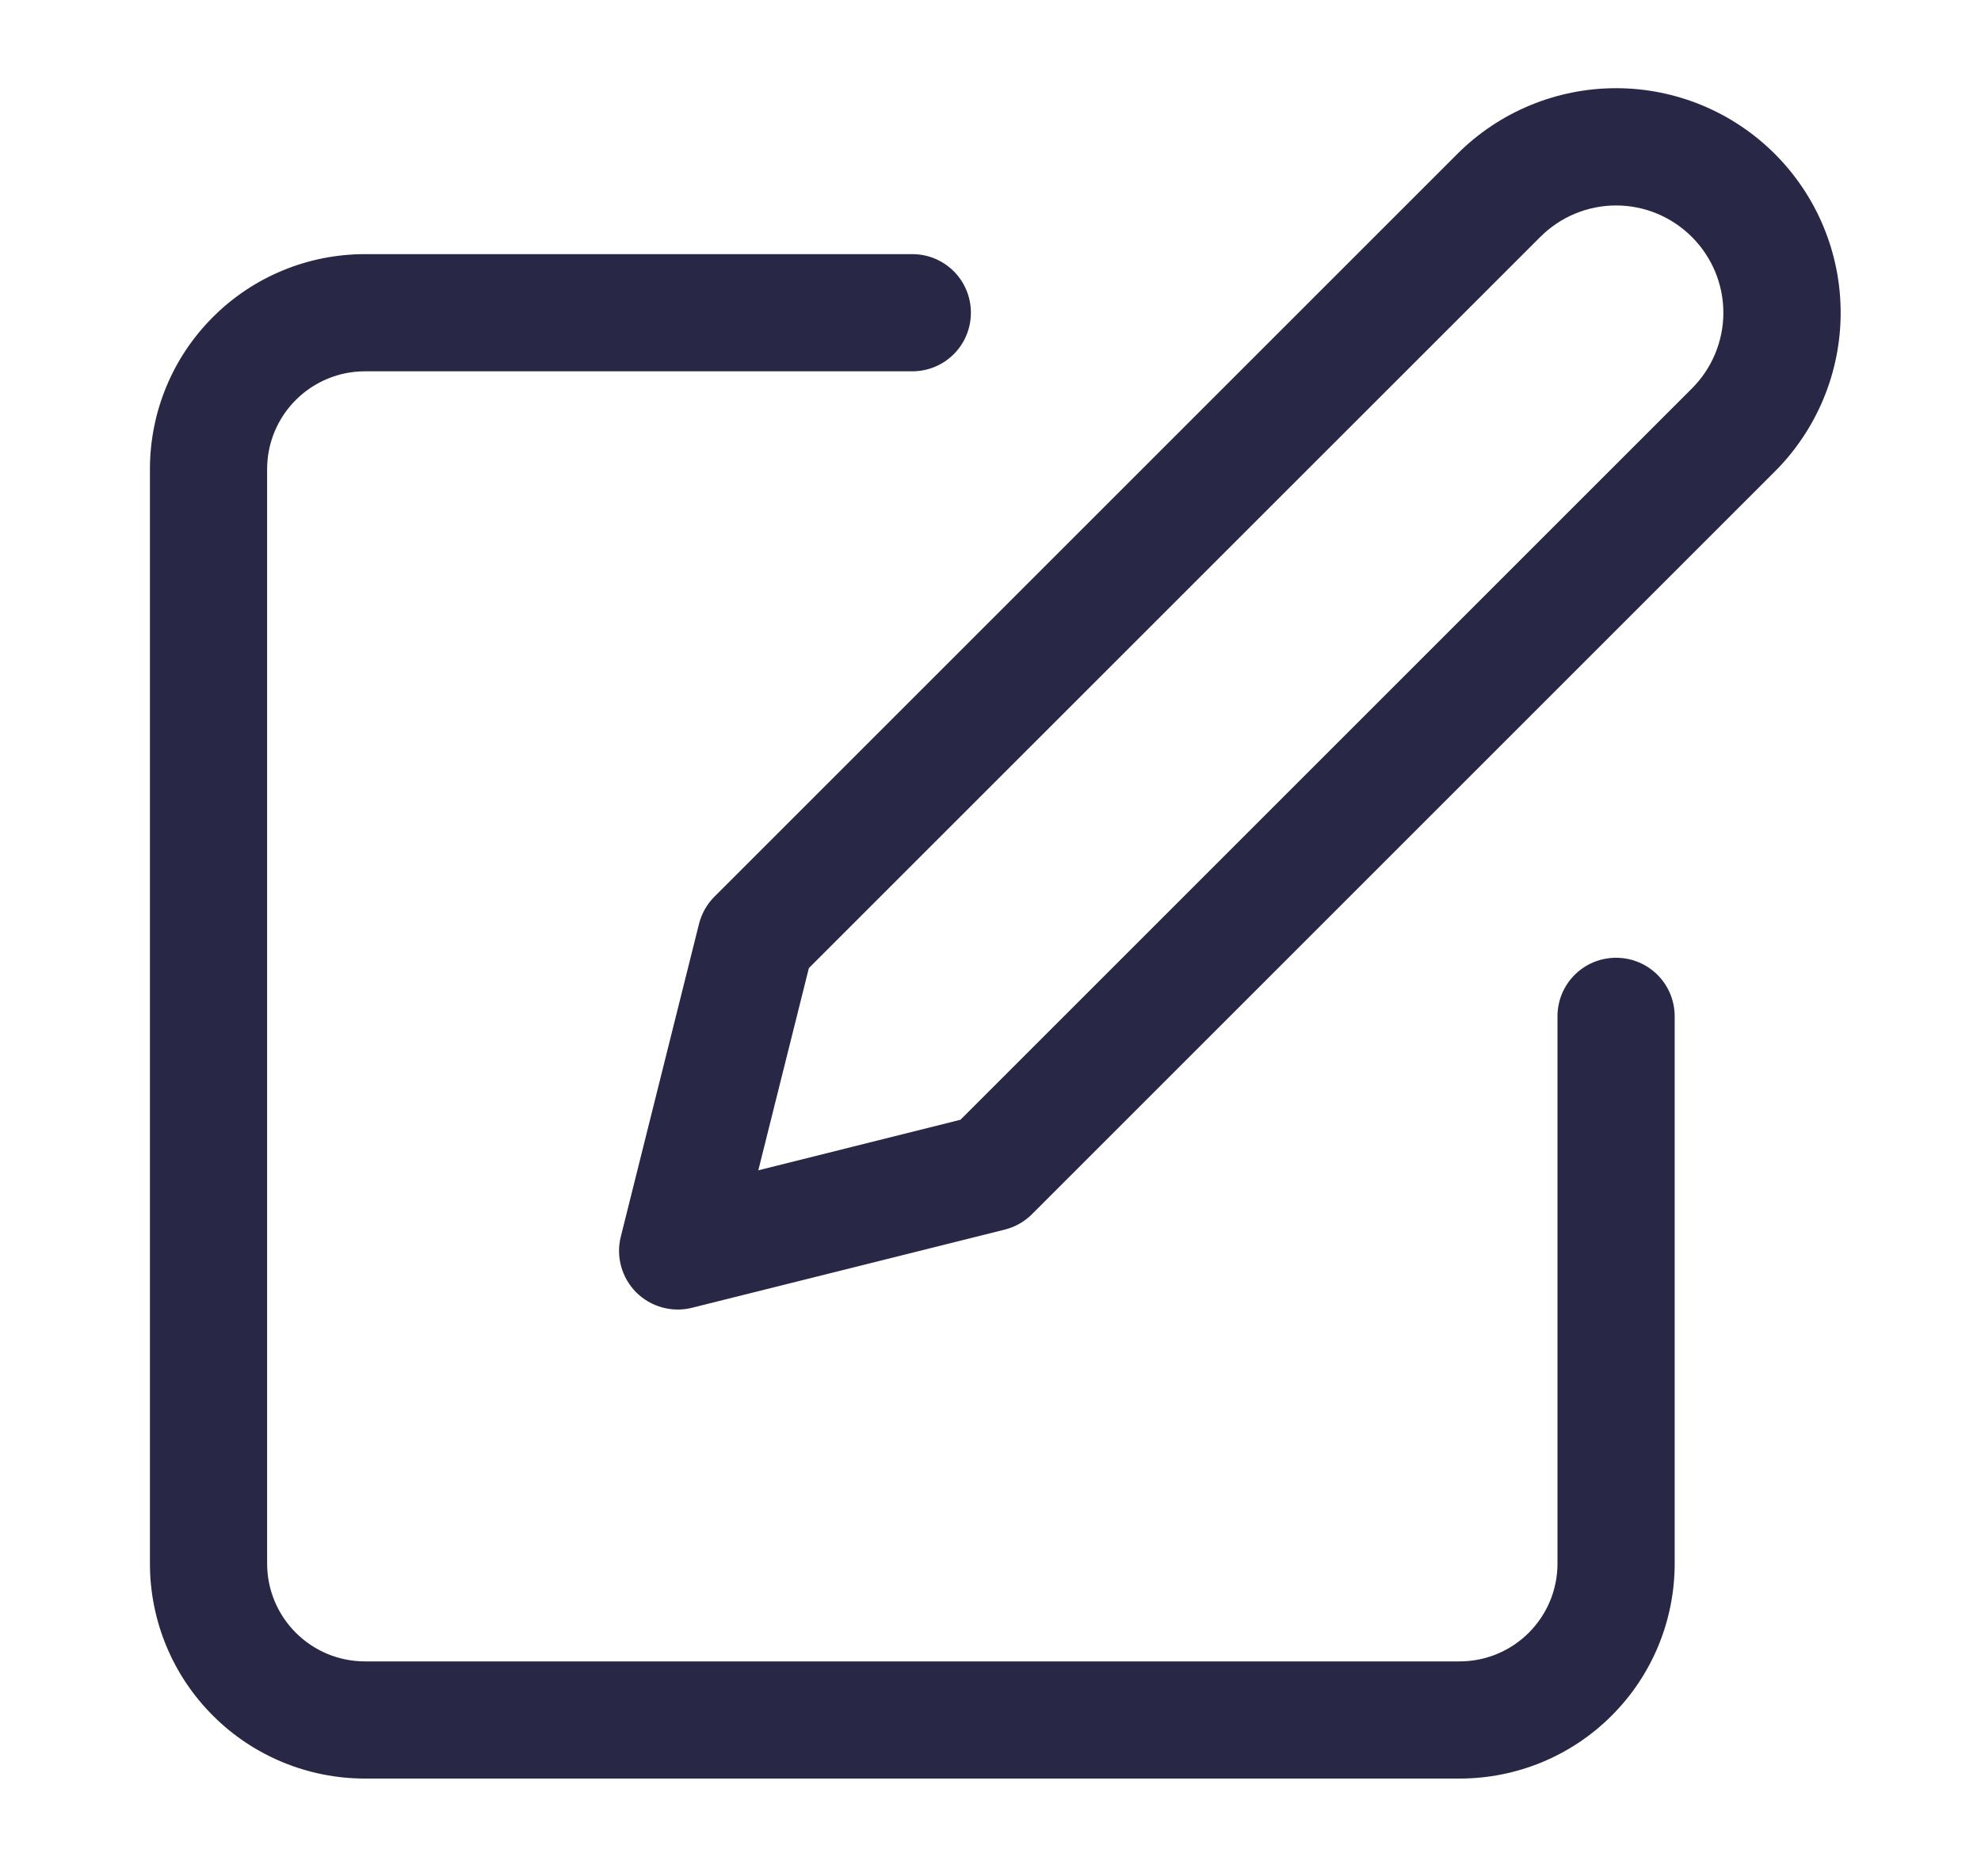 <svg width="19" height="18" viewBox="0 0 19 18" fill="none" xmlns="http://www.w3.org/2000/svg">
<path fill-rule="evenodd" clip-rule="evenodd" d="M2.042 3.042C2.428 2.655 2.953 2.438 3.5 2.438H8.75C9.061 2.438 9.312 2.689 9.312 3C9.312 3.311 9.061 3.562 8.75 3.562H3.5C3.251 3.562 3.013 3.661 2.837 3.837C2.661 4.013 2.562 4.251 2.562 4.5V15C2.562 15.249 2.661 15.487 2.837 15.663C3.013 15.839 3.251 15.938 3.5 15.938H14C14.249 15.938 14.487 15.839 14.663 15.663C14.839 15.487 14.938 15.249 14.938 15V9.75C14.938 9.439 15.189 9.188 15.5 9.188C15.811 9.188 16.062 9.439 16.062 9.75V15C16.062 15.547 15.845 16.072 15.458 16.458C15.072 16.845 14.547 17.062 14 17.062H3.5C2.953 17.062 2.428 16.845 2.042 16.458C1.655 16.072 1.438 15.547 1.438 15V4.5C1.438 3.953 1.655 3.428 2.042 3.042Z" fill="#282846"/>
<path fill-rule="evenodd" clip-rule="evenodd" d="M15.5 1.971C15.227 1.971 14.966 2.08 14.773 2.273L7.758 9.287L7.273 11.227L9.212 10.742L16.227 3.727C16.42 3.534 16.529 3.273 16.529 3C16.529 2.727 16.42 2.466 16.227 2.273C16.034 2.08 15.773 1.971 15.5 1.971ZM13.977 1.477C14.381 1.073 14.929 0.846 15.5 0.846C16.071 0.846 16.619 1.073 17.023 1.477C17.427 1.881 17.654 2.429 17.654 3C17.654 3.571 17.427 4.119 17.023 4.523L9.898 11.648C9.826 11.72 9.735 11.771 9.636 11.796L6.636 12.546C6.445 12.594 6.242 12.537 6.102 12.398C5.963 12.258 5.906 12.055 5.954 11.864L6.704 8.864C6.729 8.765 6.78 8.674 6.852 8.602L13.977 1.477Z" fill="#282846"/>
</svg>
